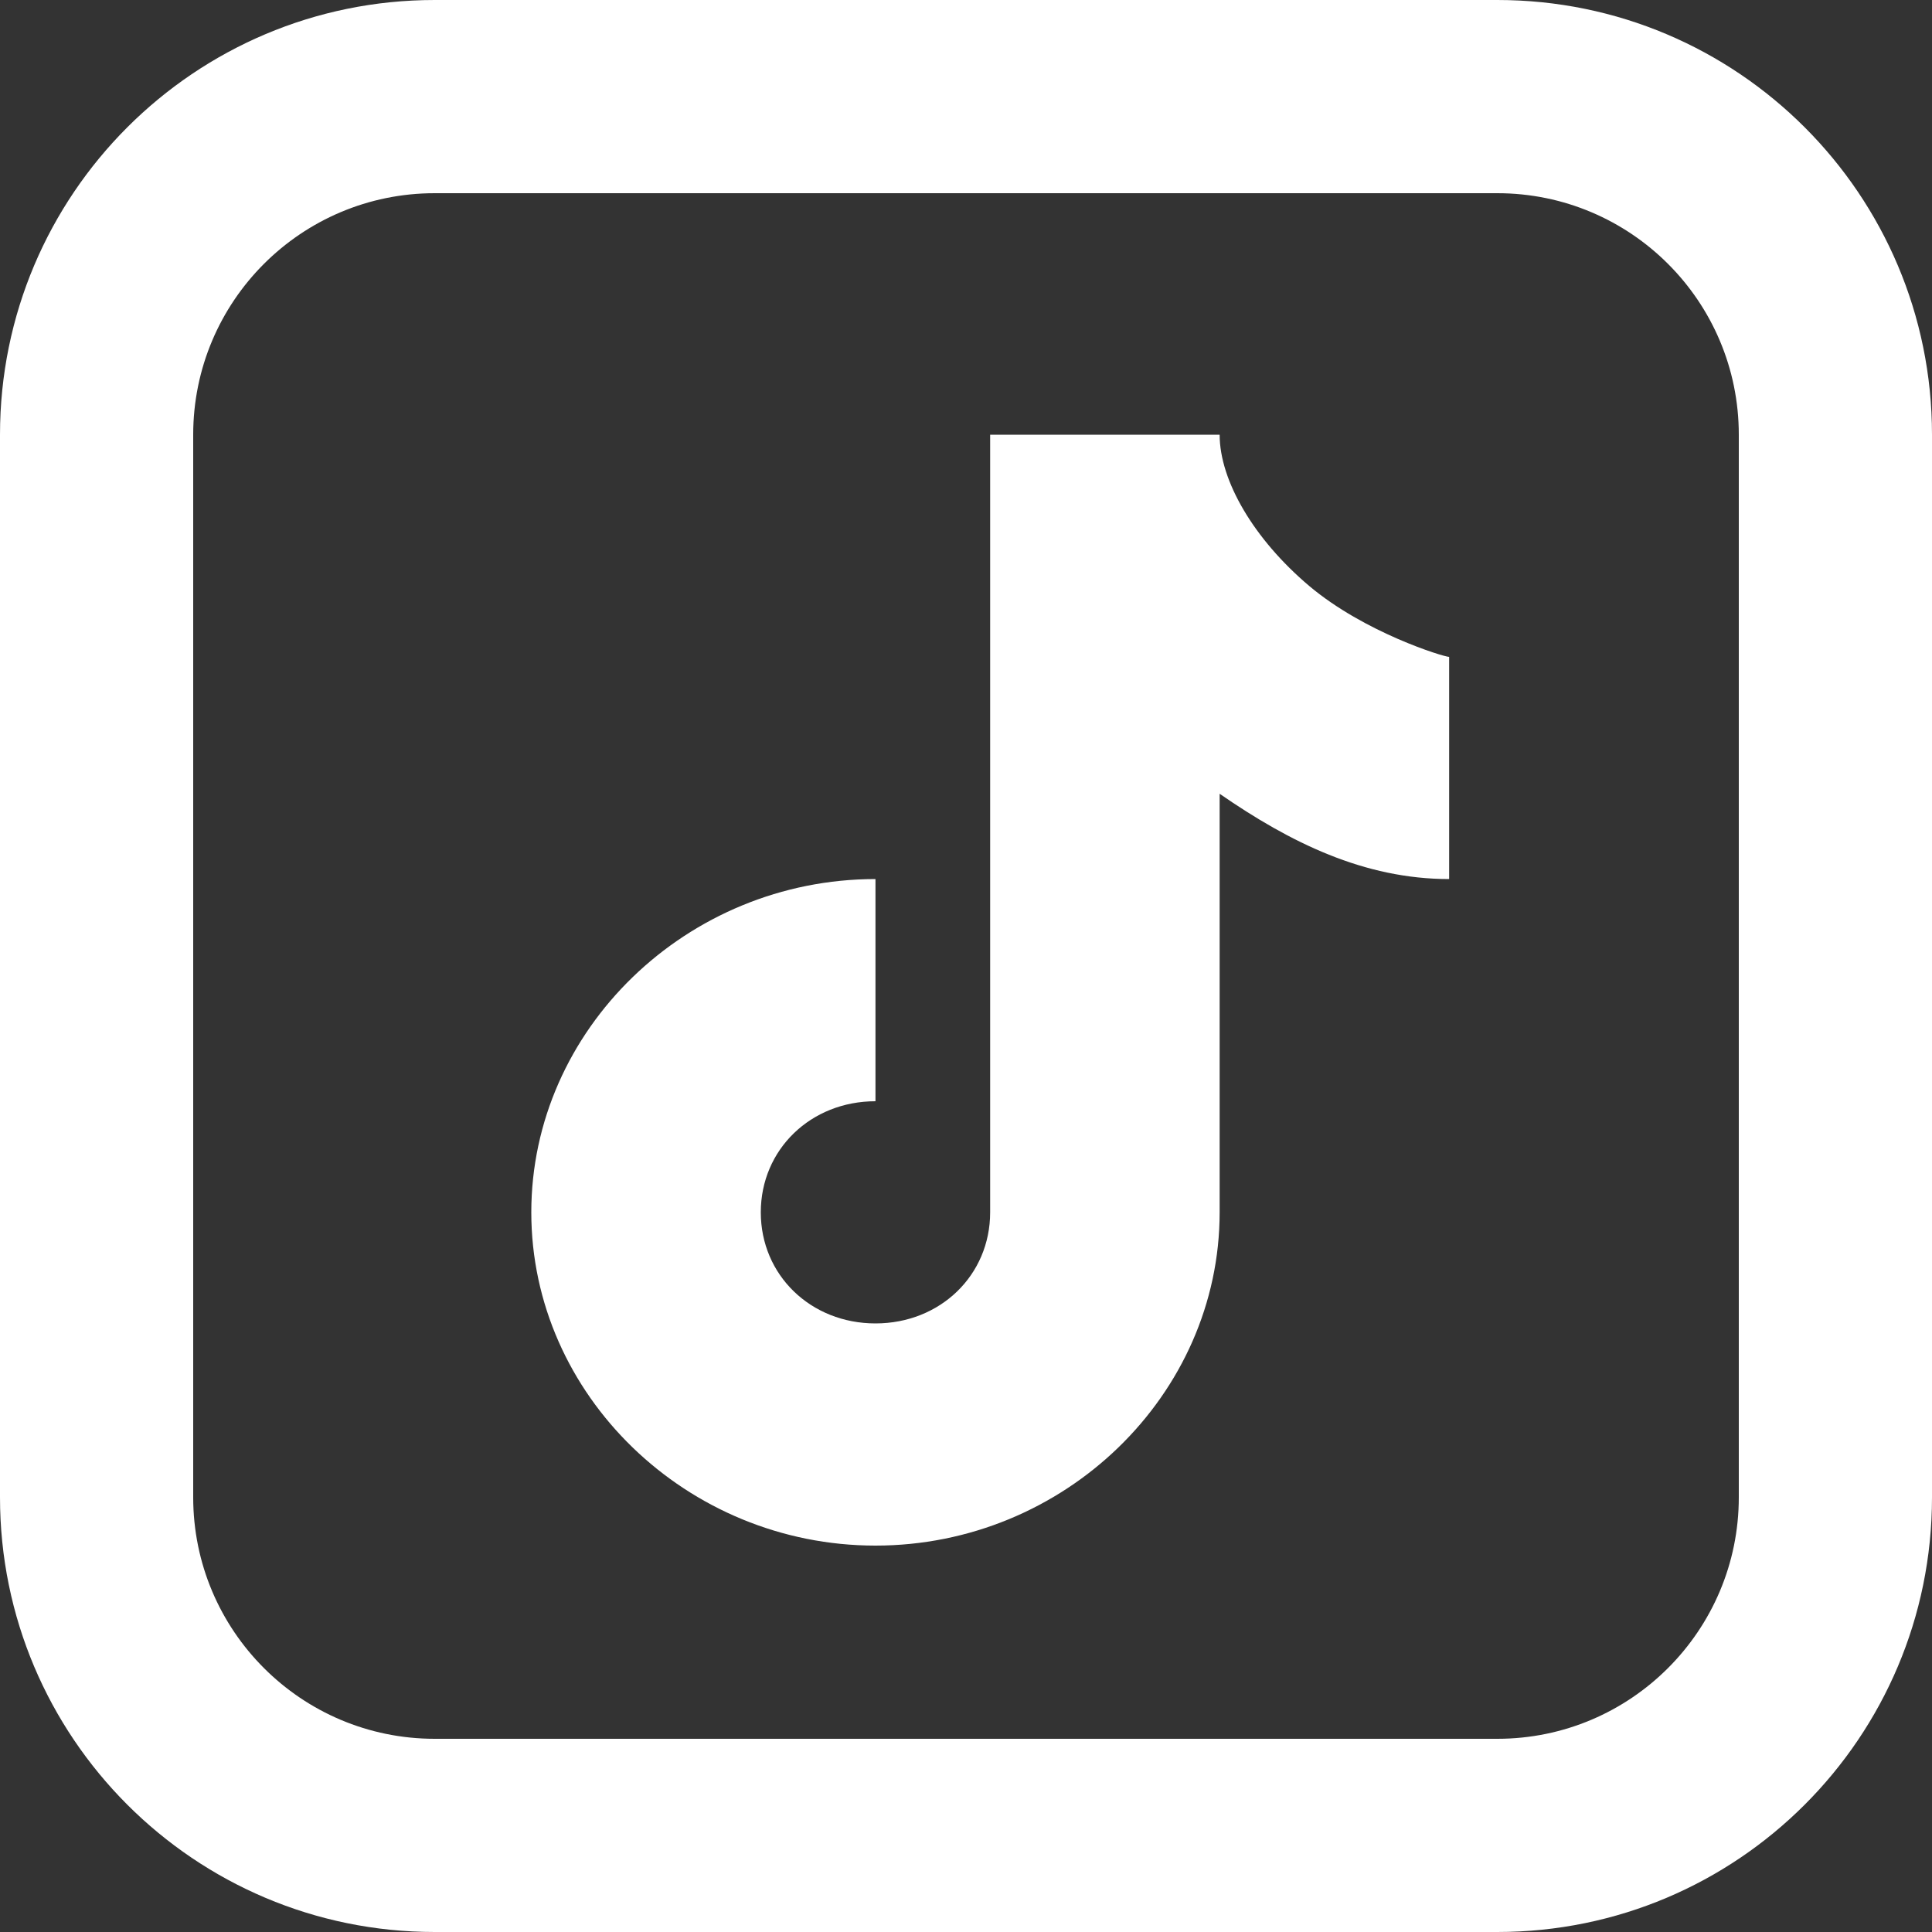 <svg width="14" height="14" viewBox="0 0 14 14" fill="none" xmlns="http://www.w3.org/2000/svg">
<rect x="0" y="0" width="14" height="14" fill="#333333" stroke="none"/>
<path fill-rule="evenodd" clip-rule="evenodd" d="M3.15 1.4H10.85C11.816 1.4 12.6 2.183 12.6 3.15V10.85C12.6 11.816 11.816 12.6 10.85 12.6H3.15C2.183 12.6 1.4 11.816 1.4 10.85V3.15C1.4 2.183 2.183 1.4 3.15 1.4ZM0 3.15C0 1.41 1.41 0 3.15 0H10.85C12.59 0 14 1.41 14 3.15V10.85C14 12.59 12.59 14 10.85 14H3.15C1.41 14 0 12.59 0 10.85V3.15ZM7.175 8.785V3.15H8.838C8.838 3.484 9.087 3.908 9.487 4.246C9.888 4.584 10.461 4.76 10.501 4.76V6.37C9.885 6.37 9.35 6.106 8.838 5.752V8.785C8.838 10.109 7.712 11.2 6.344 11.2C4.977 11.2 3.85 10.109 3.85 8.785C3.85 7.461 4.977 6.37 6.344 6.37V7.98C5.875 7.98 5.513 8.33 5.513 8.785C5.513 9.24 5.875 9.59 6.344 9.59C6.814 9.59 7.175 9.24 7.175 8.785Z" fill="white"/>
</svg>
